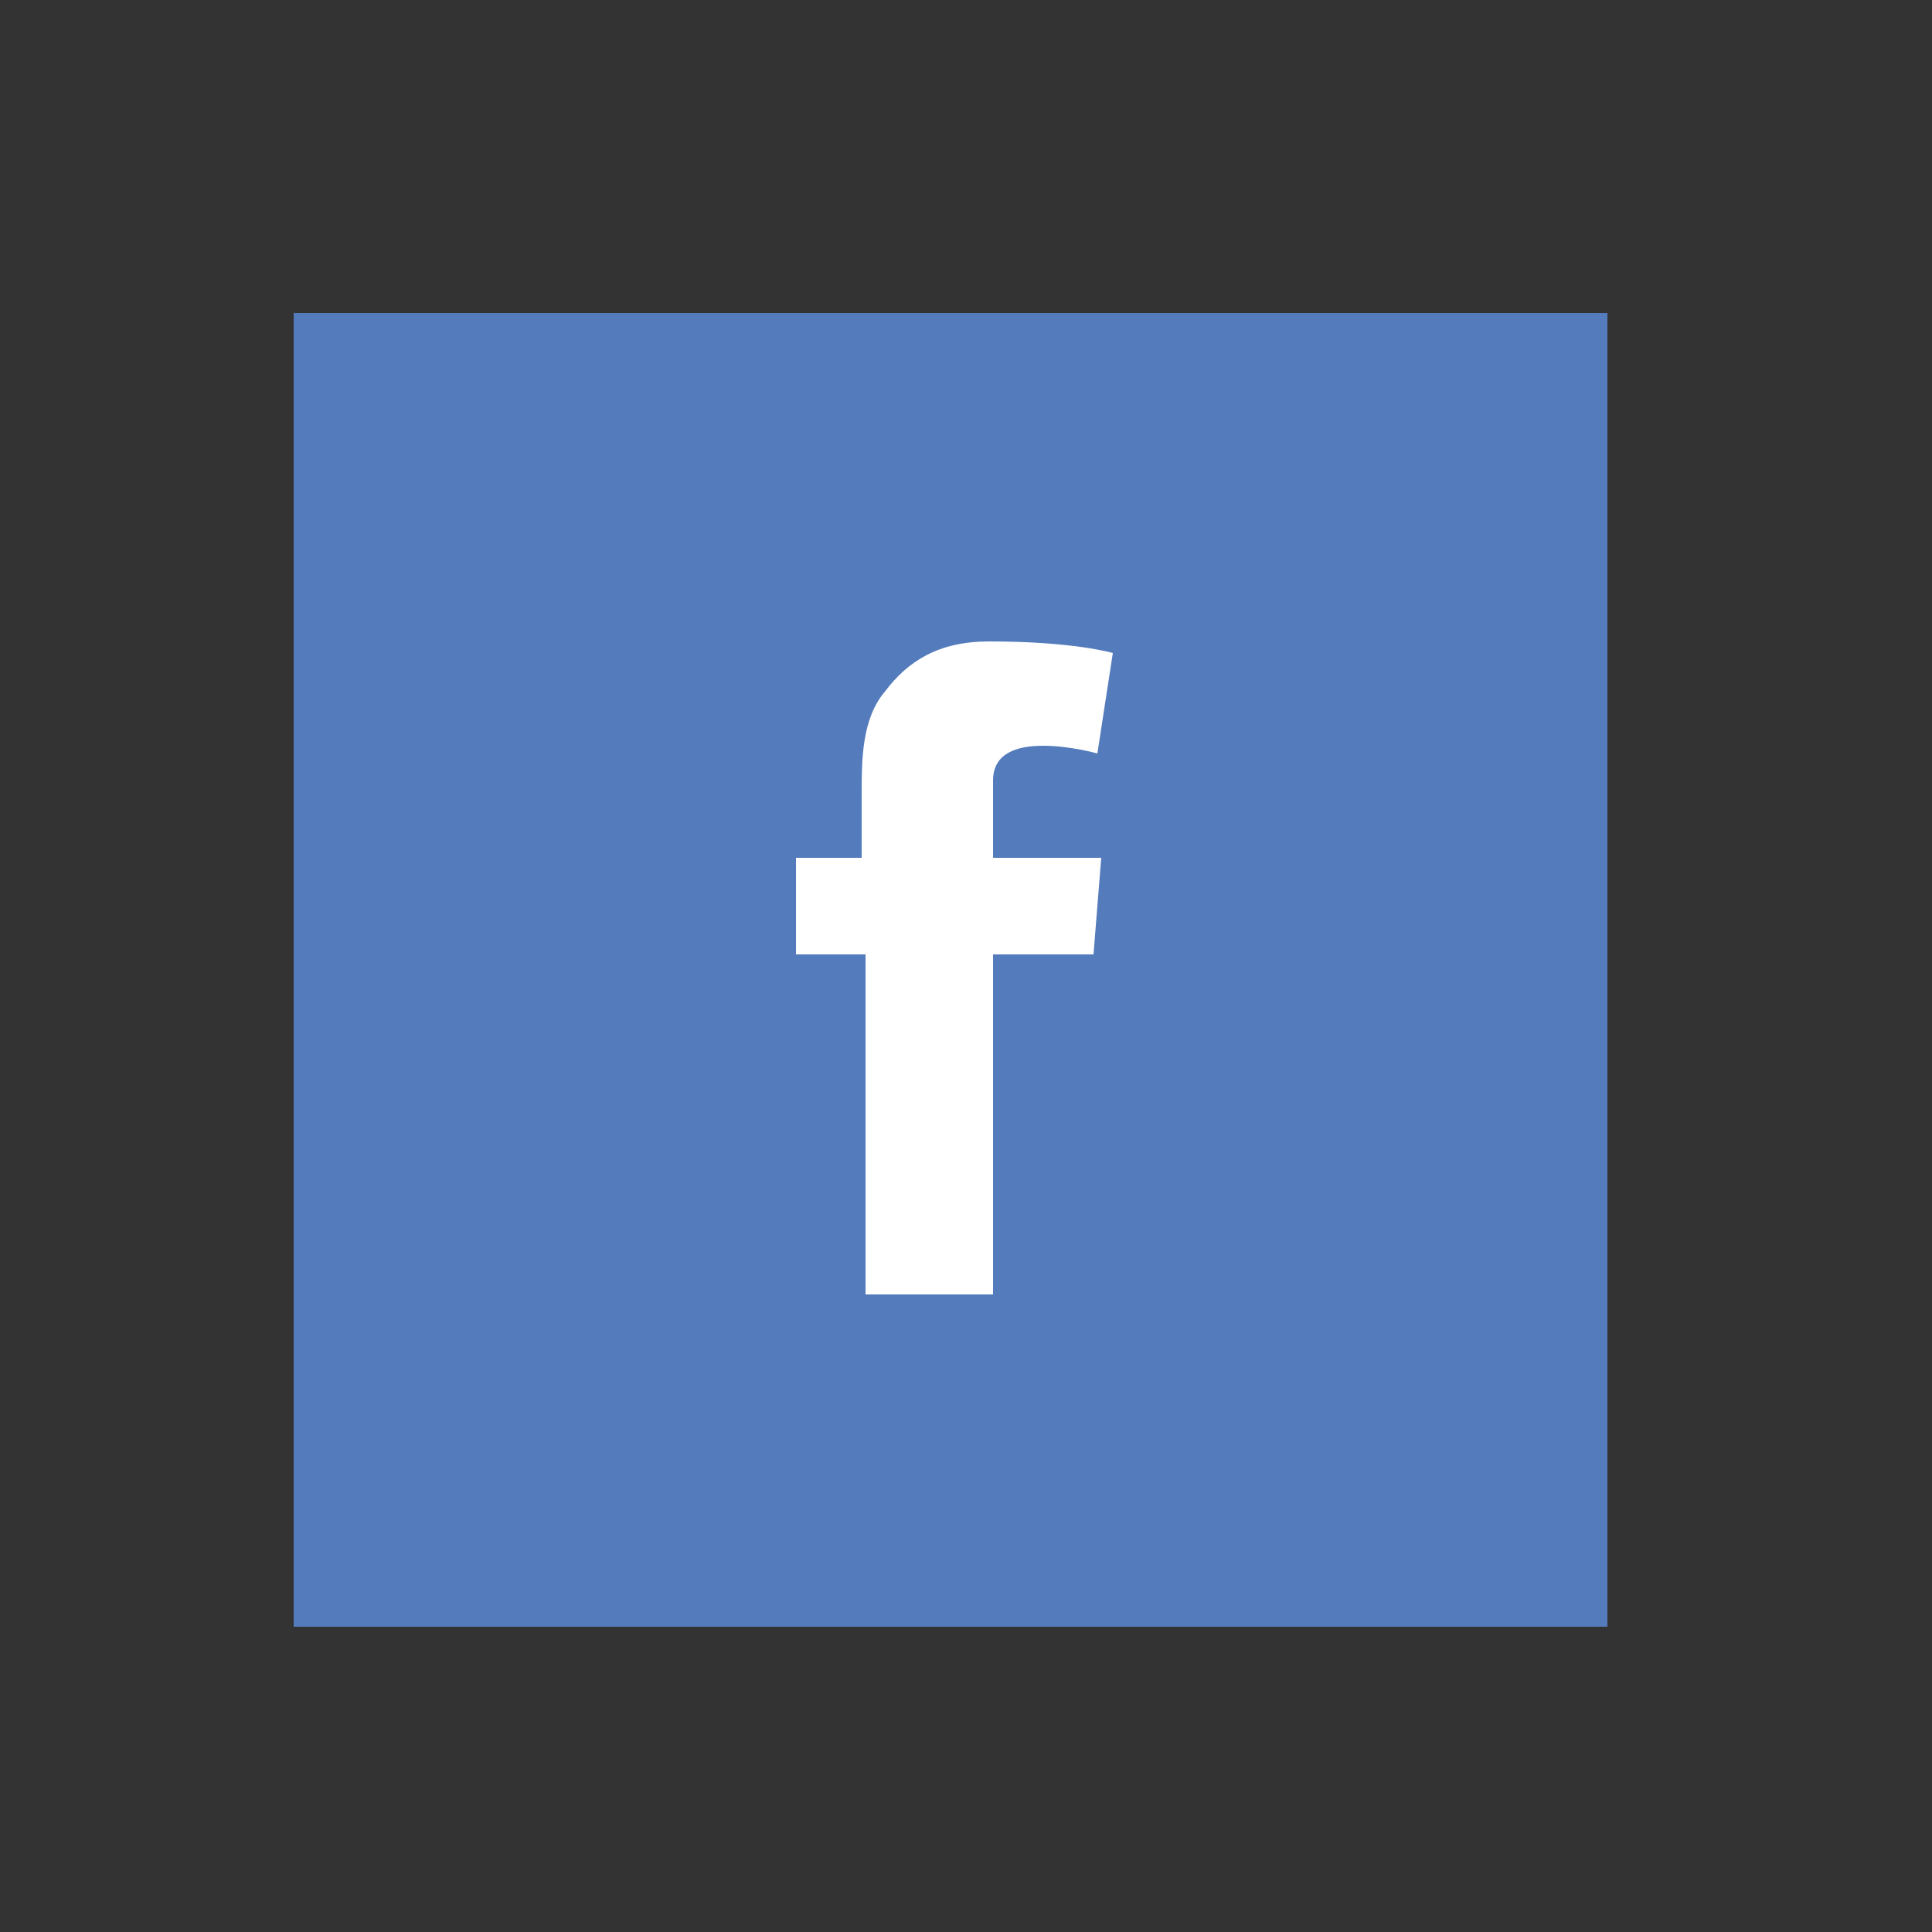 <?xml version="1.0" encoding="utf-8"?>
<!-- Generator: Adobe Illustrator 19.2.0, SVG Export Plug-In . SVG Version: 6.00 Build 0)  -->
<svg version="1.1" id="Layer_1" xmlns="http://www.w3.org/2000/svg" xmlns:xlink="http://www.w3.org/1999/xlink" x="0px" y="0px"
	 viewBox="0 0 50 50" style="enable-background:new 0 0 50 50;" xml:space="preserve">
<rect x="0" y="0" width="50" height="50" fill="#333333" stroke="none"/>
<style type="text/css">
	.st0{fill:#547BBC;}
	.st1{fill:#FFFFFF;}
</style>
<rect x="7.6" y="8.1" class="st0" width="34" height="34"/>
<path class="st1" d="M20.5,22.2h1.8v-1.7c0-0.8,0-1.9,0.6-2.6c0.6-0.8,1.4-1.3,2.7-1.3c2.2,0,3.2,0.3,3.2,0.3l-0.4,2.6
	c0,0-0.7-0.2-1.4-0.2c-0.7,0-1.3,0.2-1.3,0.9v2h2.8l-0.2,2.5h-2.6v8.8h-3.3v-8.8h-1.8V22.2z"/>
</svg>
